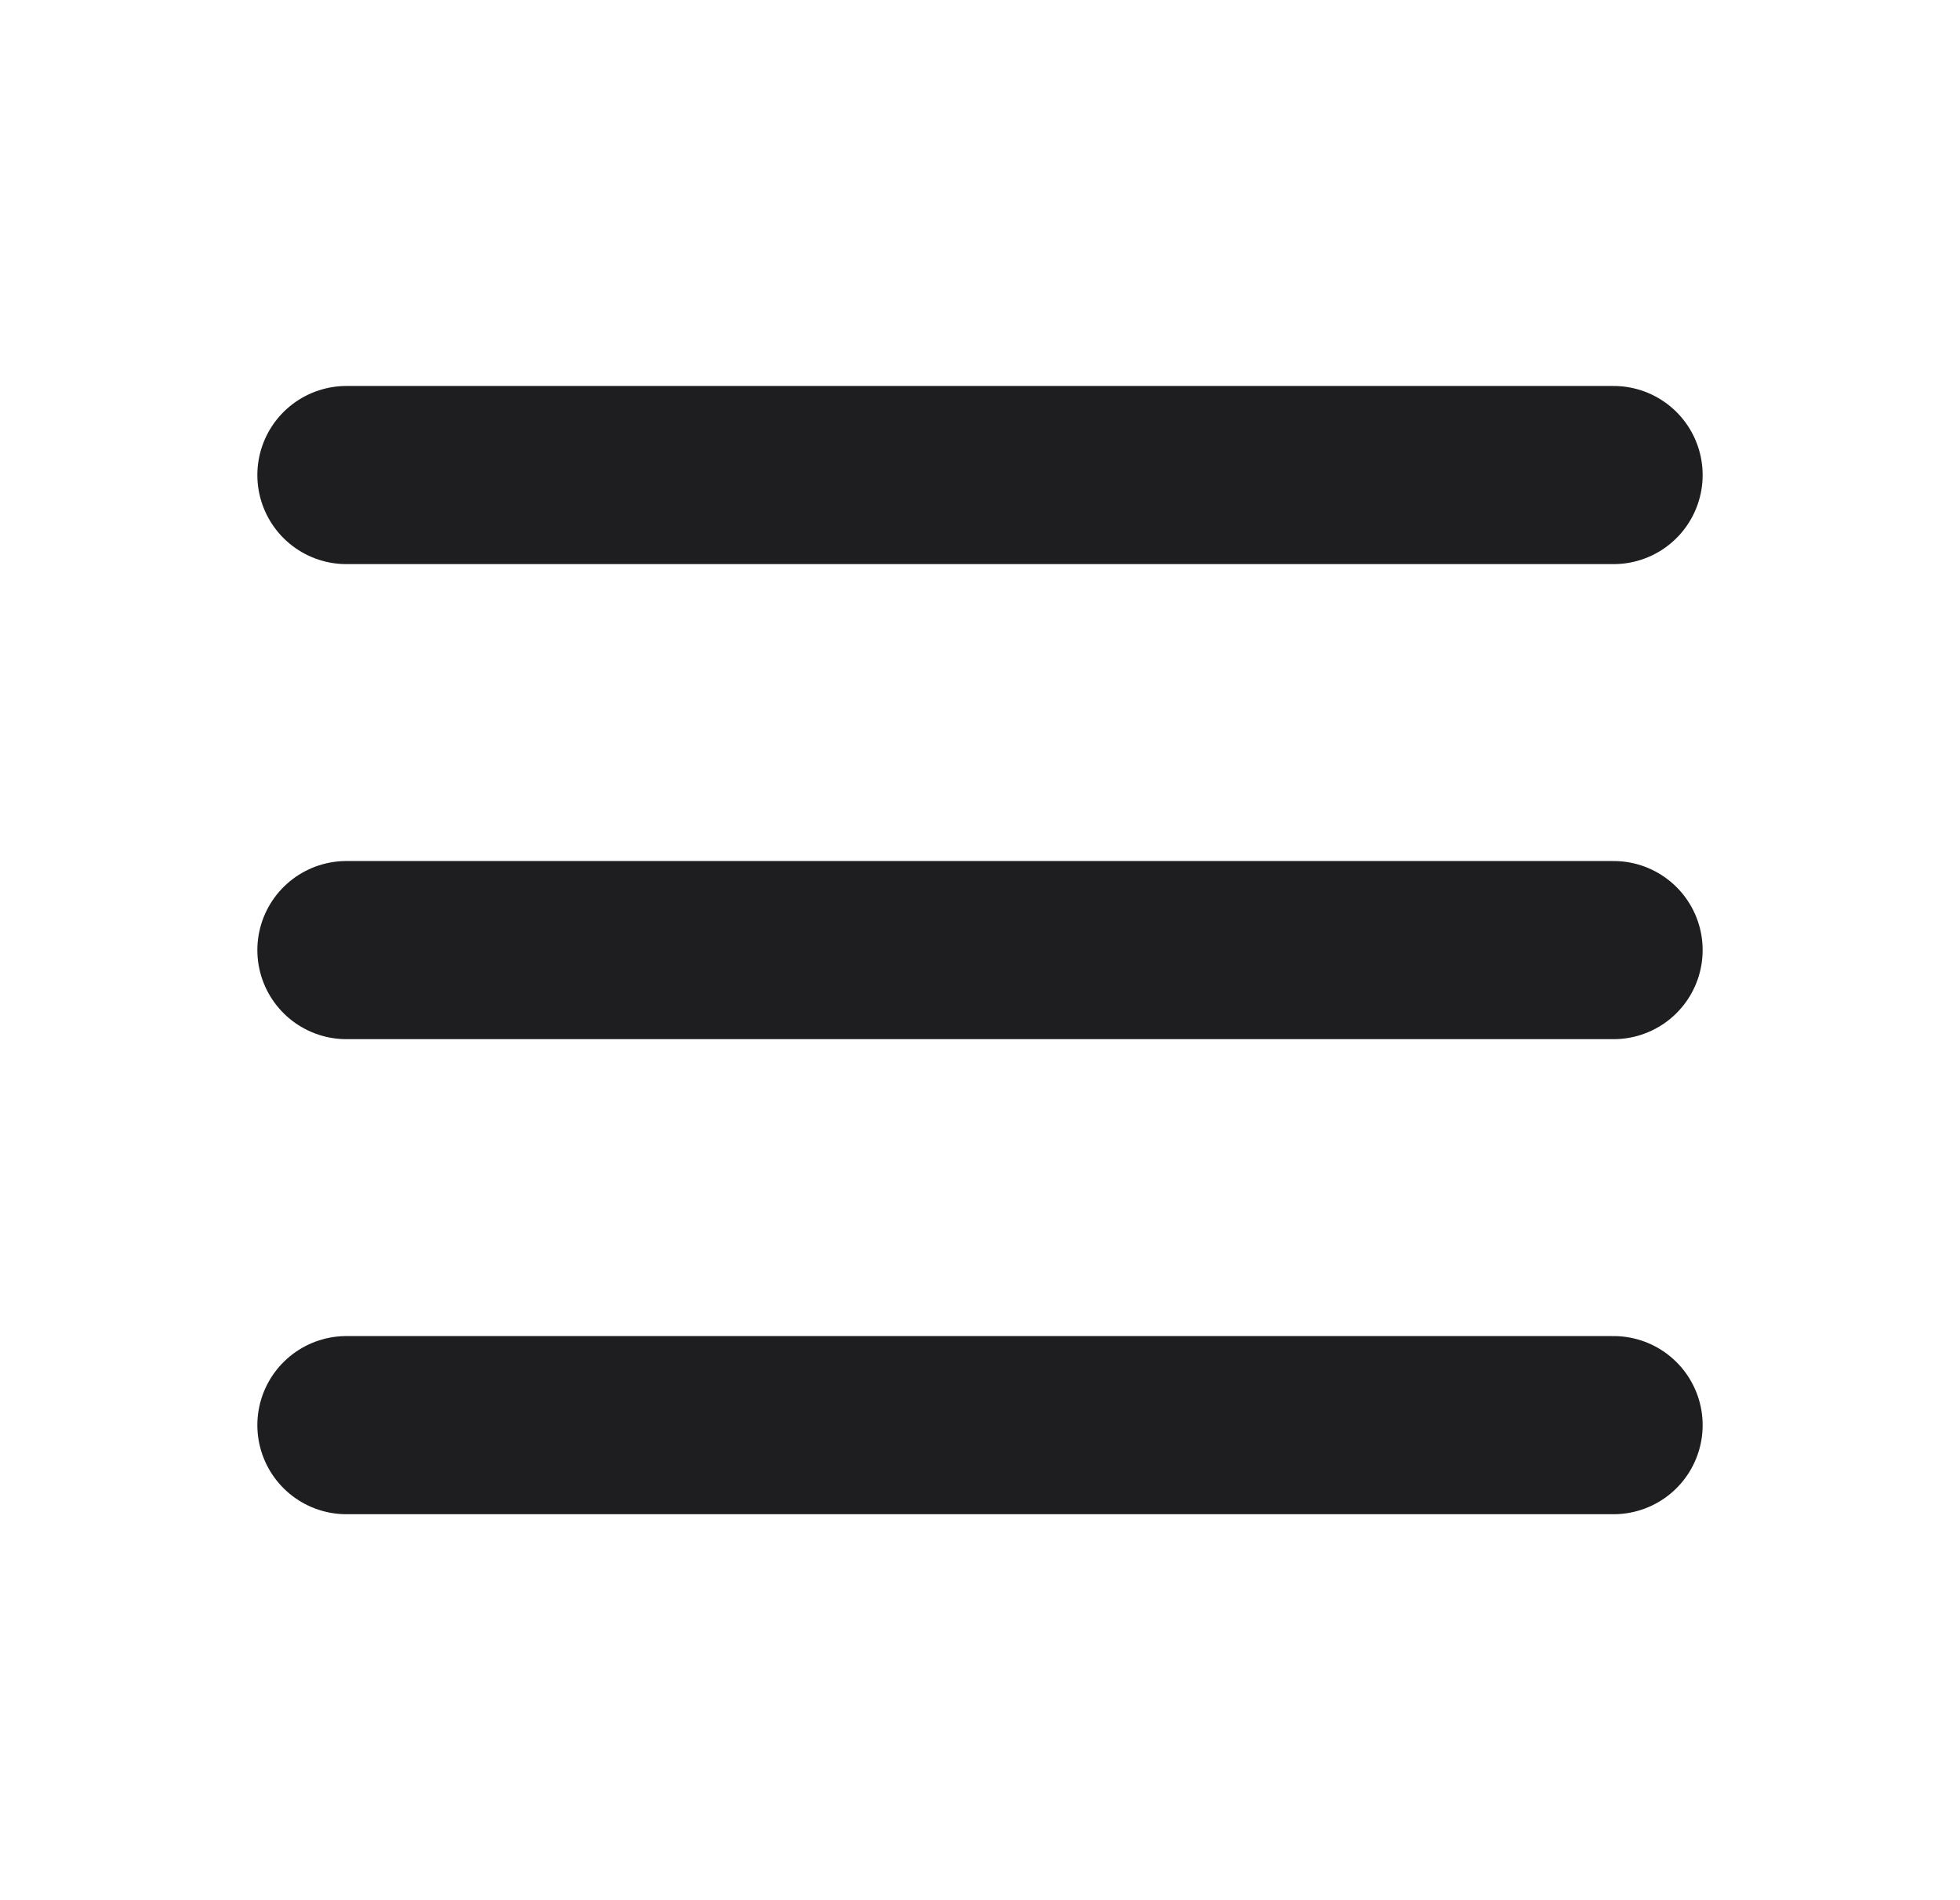 <svg width="33" height="32" viewBox="0 0 33 32" fill="none" xmlns="http://www.w3.org/2000/svg">
<path d="M5.833 8H27.167M5.833 16H27.167M5.833 24H27.167" stroke="#1E1D1F" stroke-width="3" stroke-linecap="round" stroke-linejoin="round"/>
</svg>
